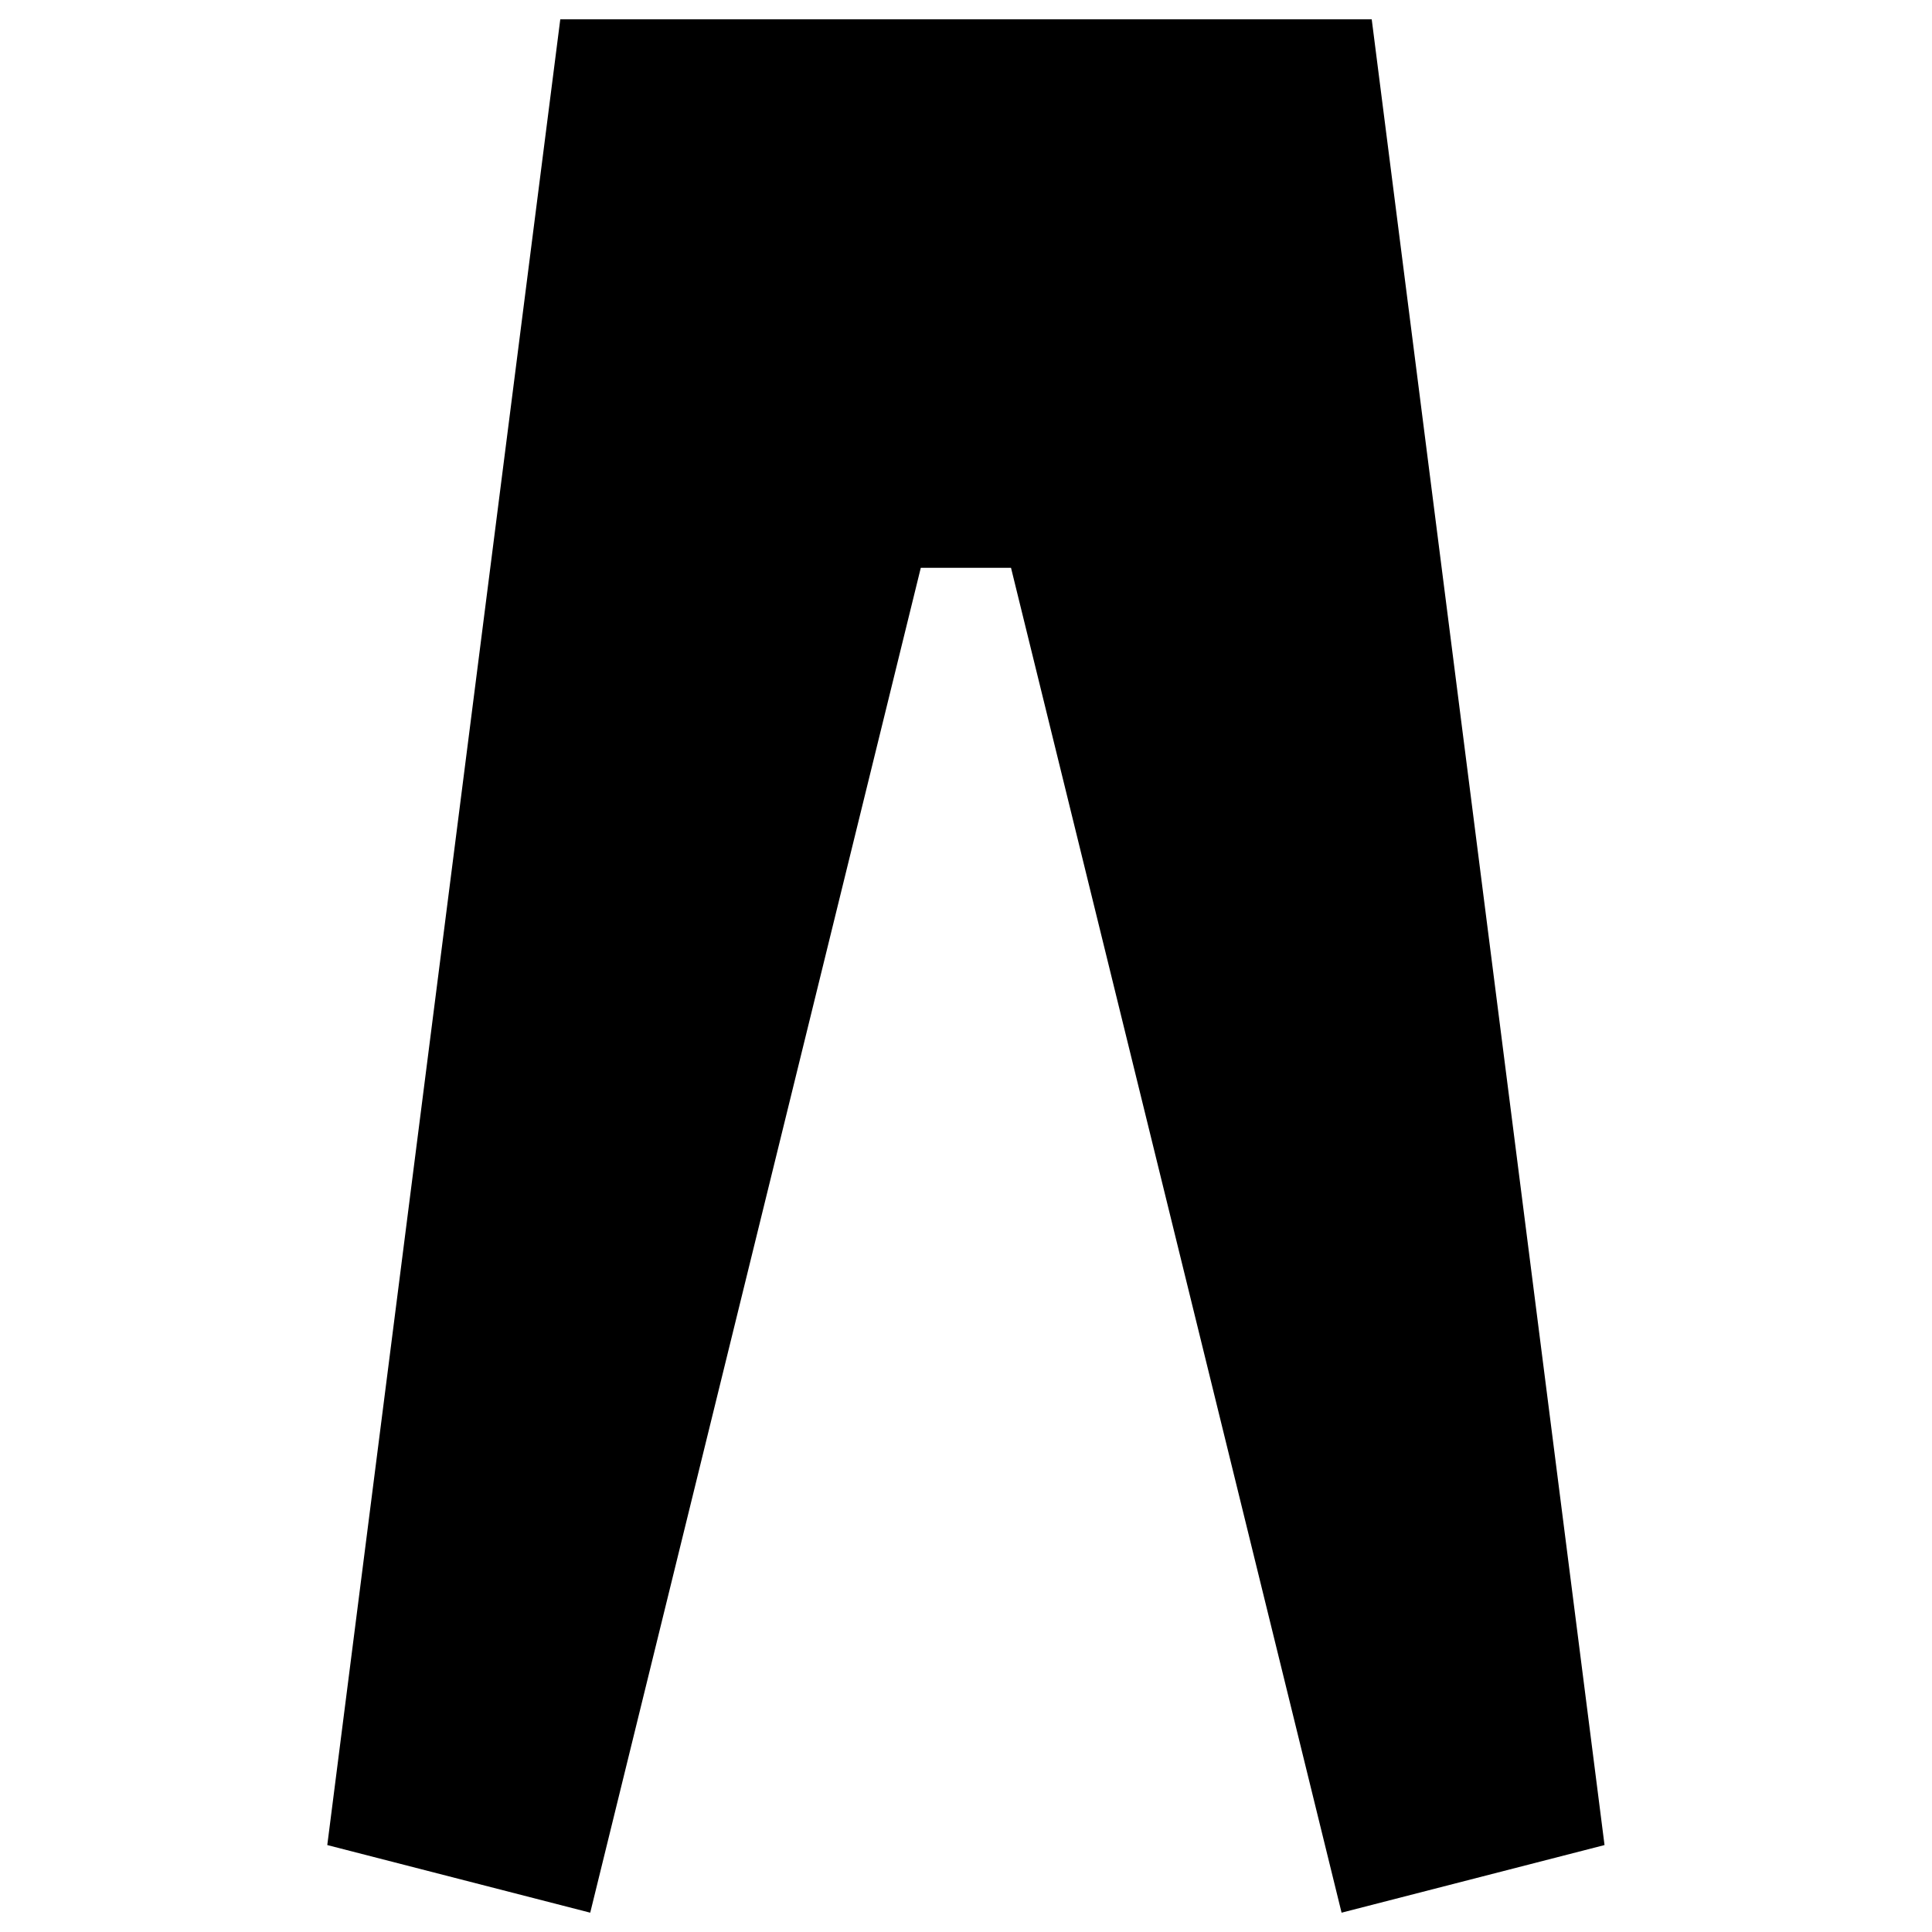 <svg xmlns="http://www.w3.org/2000/svg" xmlns:xlink="http://www.w3.org/1999/xlink" x="0px" y="0px" viewBox="0 0 1000 1000" enable-background="new 0 0 1000 1000" xml:space="preserve">
	<g>
		<path d="M710,10H500H290L169.4,955l136.1,35l171.1-696.1h46.7L694.4,990l136.1-35L710,10z"/>
	</g>
</svg>